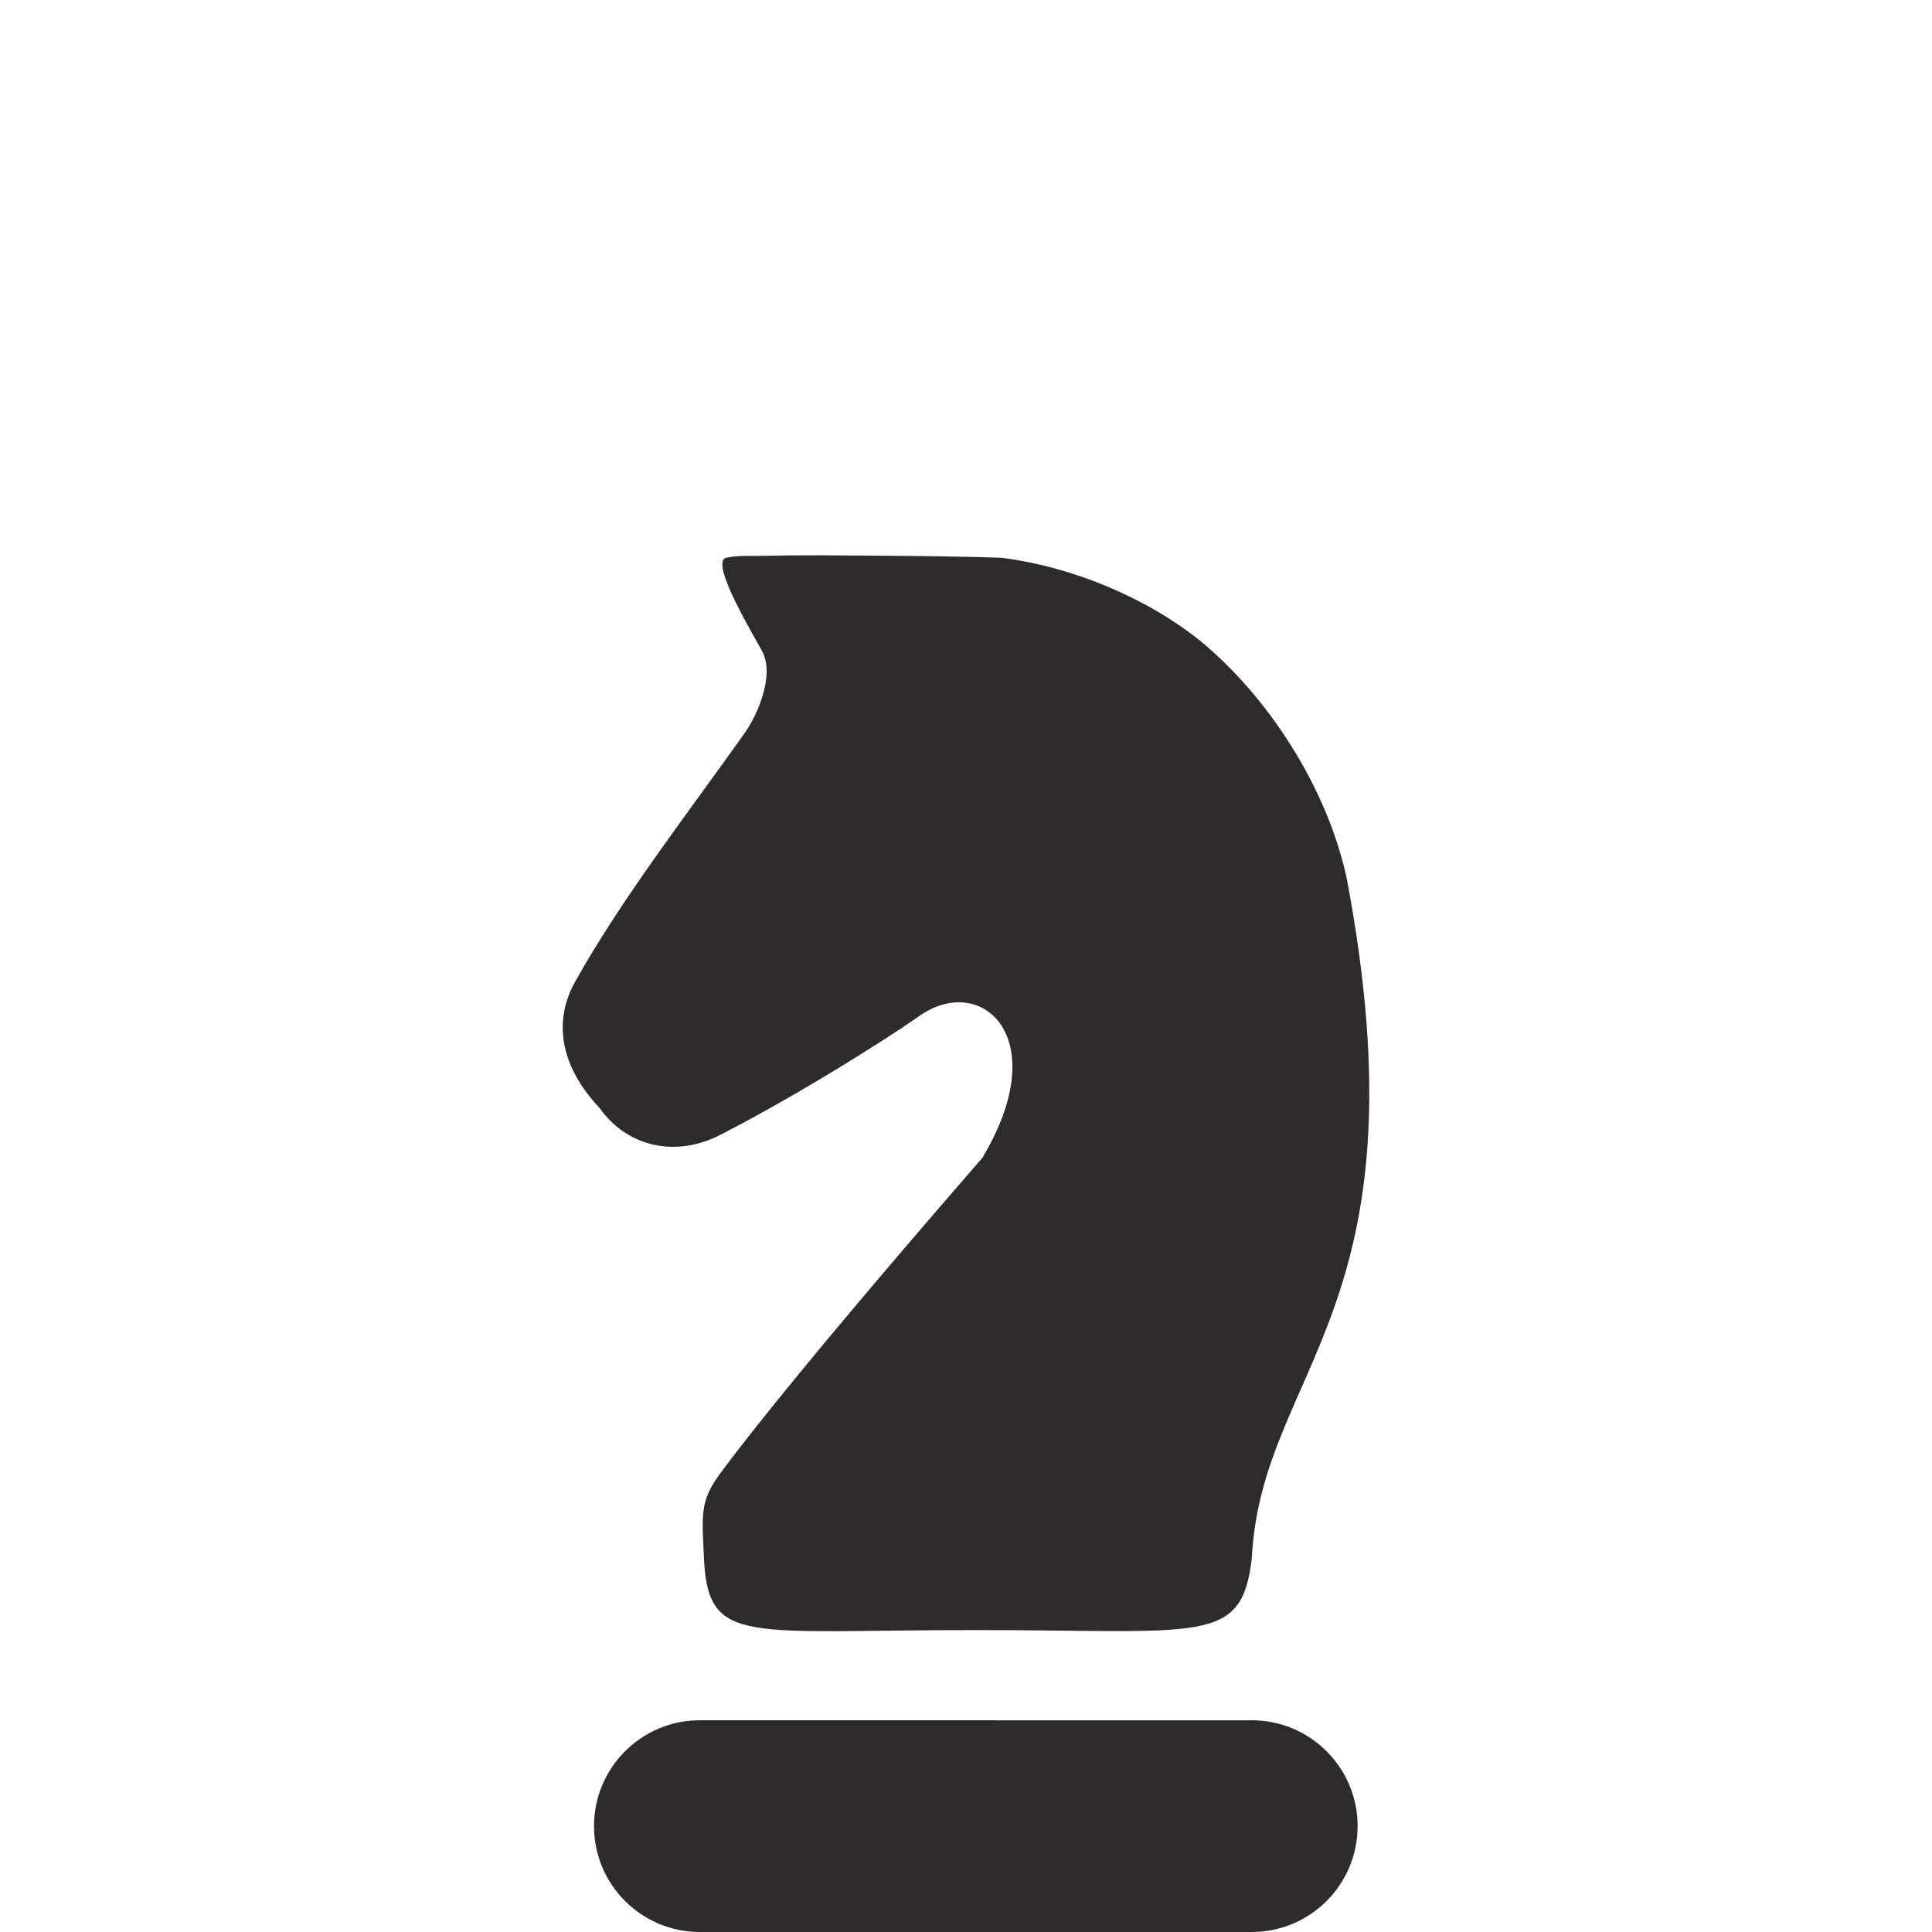 <?xml version="1.0" encoding="utf-8"?>
<!-- Created by sK1 2.0rc4 (https://sk1project.net/) -->
<svg xmlns="http://www.w3.org/2000/svg" height="832.677pt" viewBox="0 0 832.677 832.677" width="832.677pt" version="1.1" xmlns:xlink="http://www.w3.org/1999/xlink" id="dfd17cd2-b2b5-11ea-be2e-a0f3c11e789f">

<g>
	<g>
		<path style="fill:#2d2c2b;" d="M 539.518,671.446 C 535.301,709.152 518.349,702.548 420.4,702.548 322.08,702.548 305.605,709.24 303.45,672.797 302.57,652.634 301.397,647.234 310.55,634.833 322.288,618.972 351.886,581.328 423.324,499.109 454.902,446.594 422.436,418.398 395.335,438.506 382.511,447.515 344.173,471.842 310.284,489.196 291.13,499.005 270.261,494.318 258.4,477.506 240.602,458.648 238.846,439.261 247.826,423.201 268.14,386.874 296.446,350.514 320.994,315.889 326.42,308.235 333.892,291.272 328.58,280.853 325.889,275.576 305.281,241.959 313.074,240.353 318.236,239.289 322.259,239.682 327.318,239.576 346.527,239.17 360.569,239.372 371.575,239.44 397.407,239.599 418.742,239.912 431.609,240.388 463.394,244.409 495.375,258.478 517.441,276.322 546.553,300.394 571.784,339.026 580.366,378.283 615.837,564.589 543.774,589.583 539.518,671.446 L 539.518,671.446 Z" />
		<path style="fill:#2d2c2b;" d="M 302.286,741.426 C 302.094,741.423 301.868,741.422 301.641,741.422 276.445,741.422 256.012,761.854 256.012,787.05 256.012,812.245 276.445,832.678 301.641,832.678 301.868,832.678 302.094,832.676 302.32,832.673 L 538.852,832.673 C 539.044,832.676 539.271,832.678 539.498,832.678 564.693,832.678 585.126,812.245 585.126,787.05 585.126,761.854 564.693,741.422 539.498,741.422 539.271,741.422 539.044,741.423 538.818,741.427 L 302.286,741.426 Z" />
	</g>
</g>
</svg>